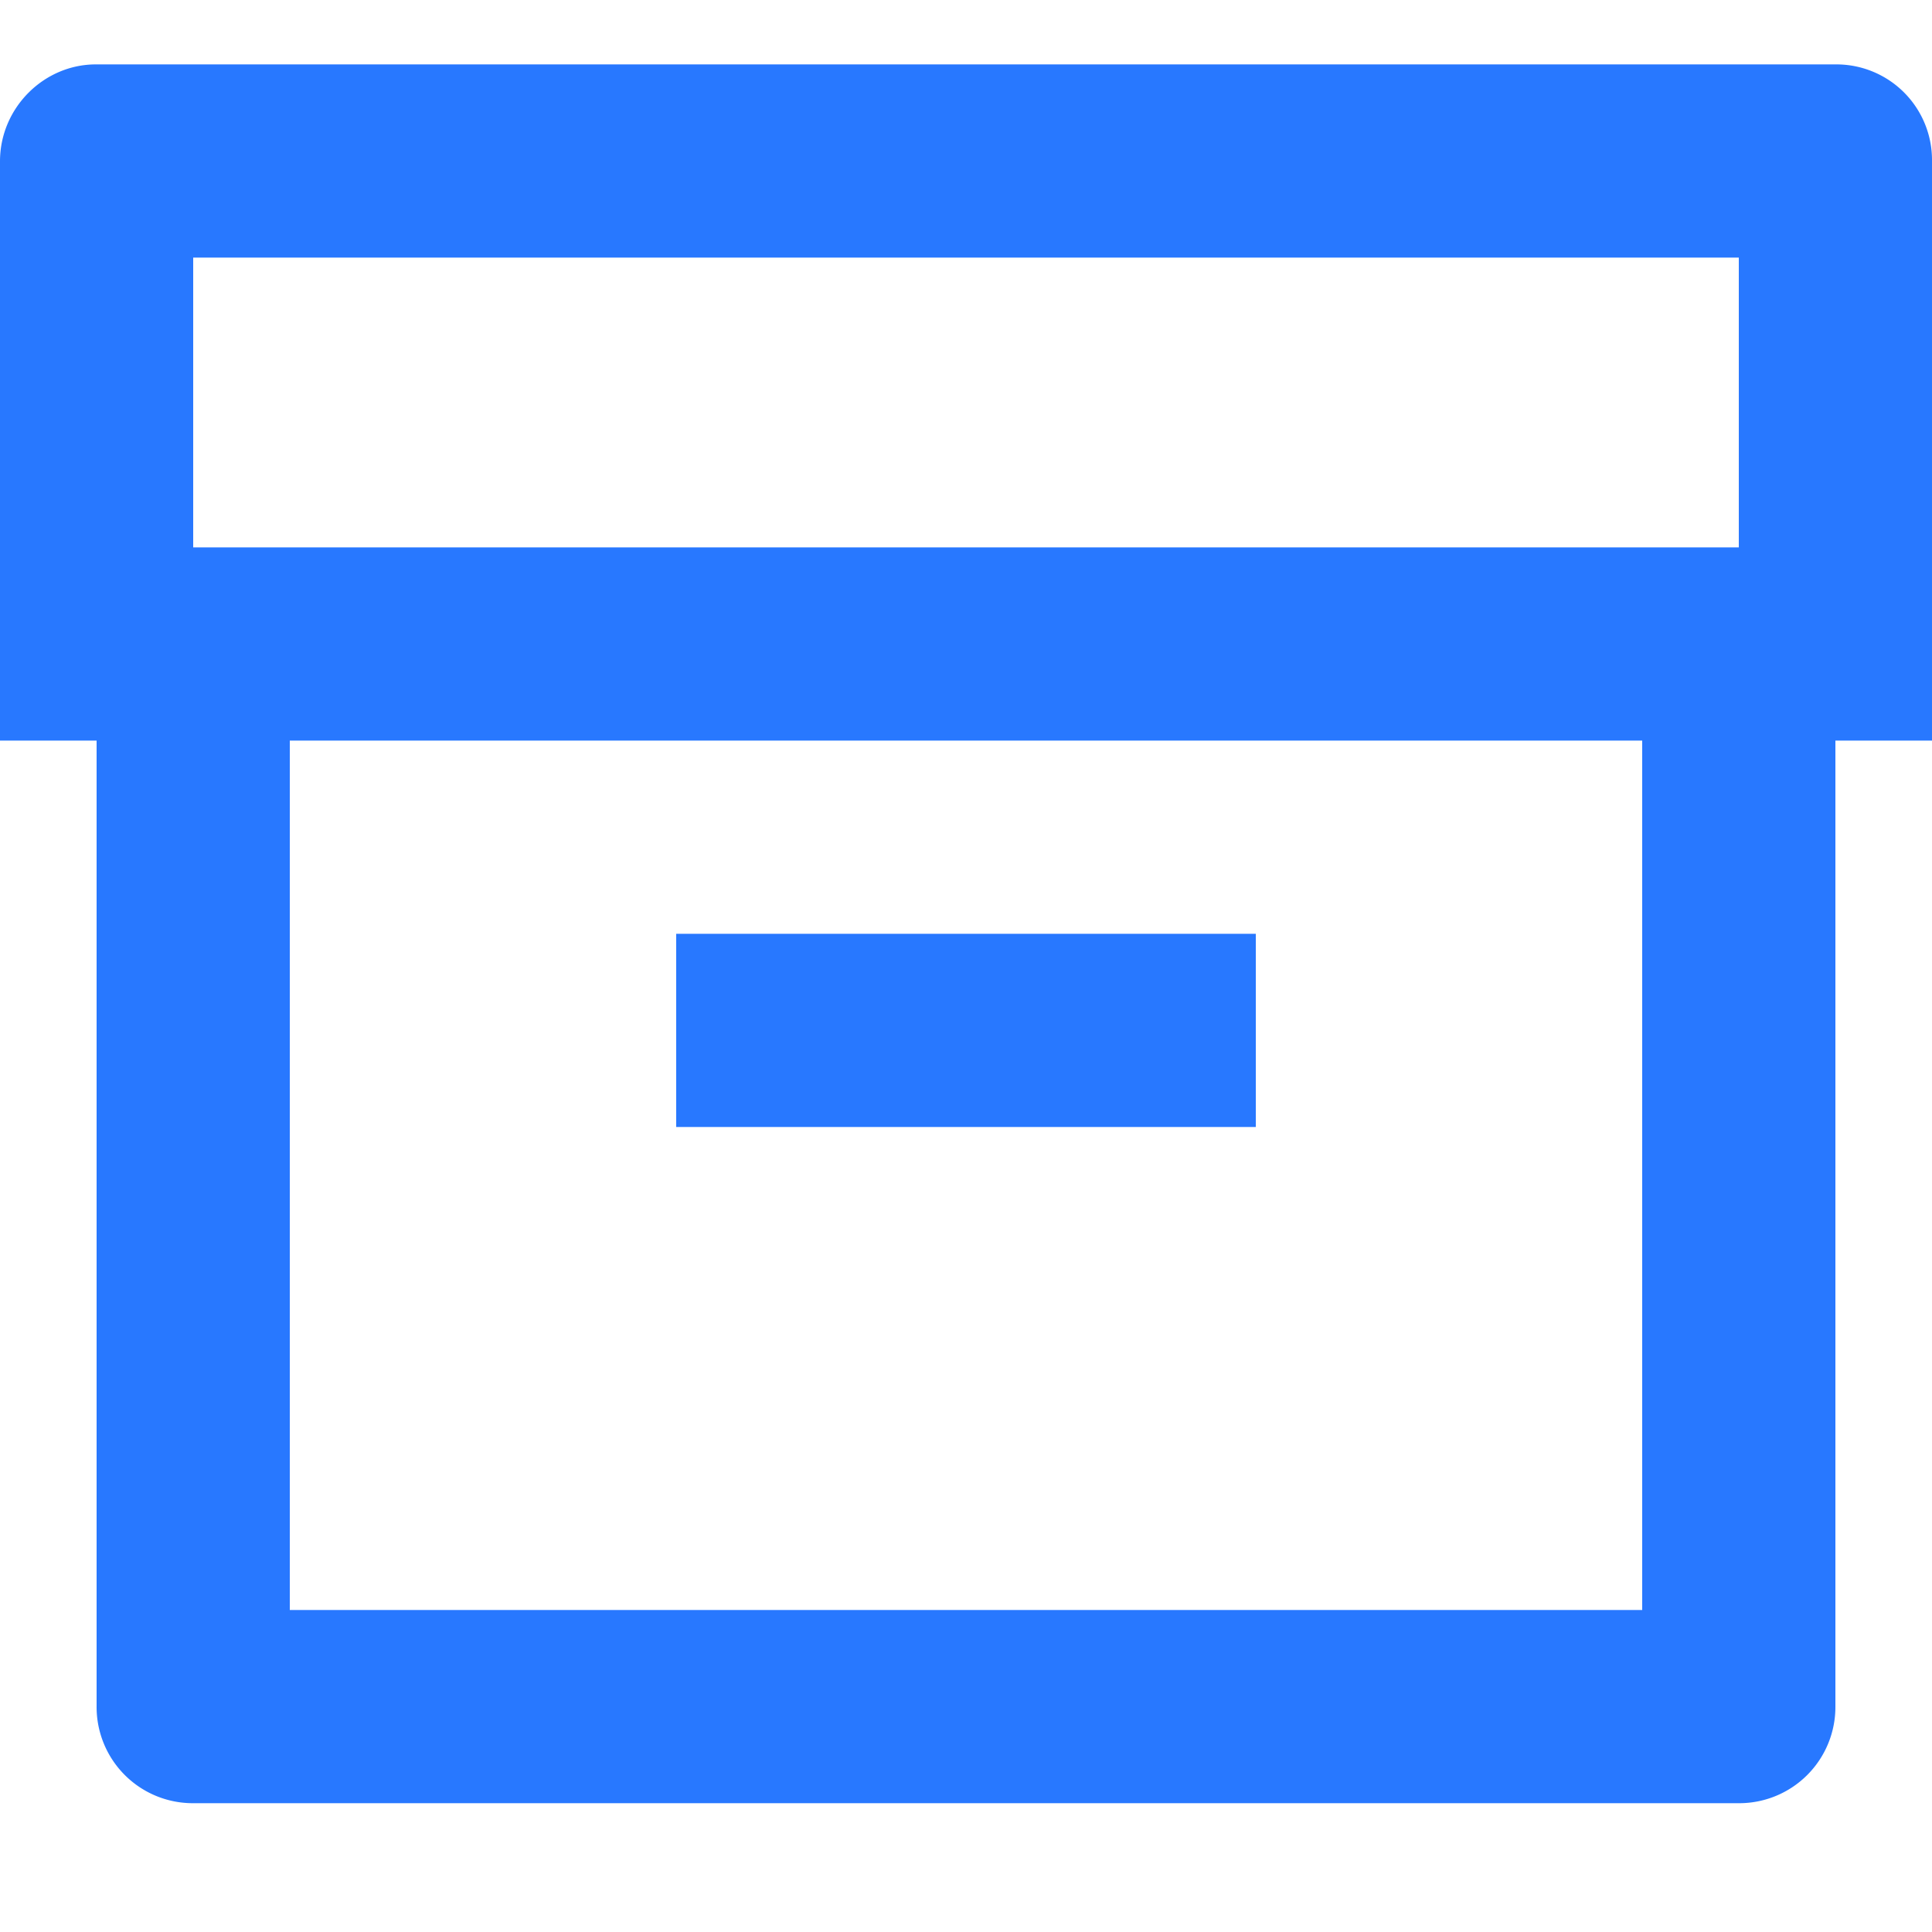 <?xml version="1.0" standalone="no"?><!DOCTYPE svg PUBLIC "-//W3C//DTD SVG 1.1//EN" "http://www.w3.org/Graphics/SVG/1.1/DTD/svg11.dtd"><svg class="icon" width="200px" height="200.00px" viewBox="0 0 1024 1024" version="1.1" xmlns="http://www.w3.org/2000/svg"><path fill="#2878FF" d="M51.2 392.533H0V85.504C0 57.139 23.279 34.133 50.79 34.133h922.419A50.688 50.688 0 0 1 1024 85.504V392.533h-51.2v512.068A50.995 50.995 0 0 1 921.941 955.733H102.059a50.995 50.995 0 0 1-50.859-51.132V392.533z m819.2 0h-716.8V853.333h716.8V392.533zM102.4 136.533v153.6h819.2V136.533H102.4z m256 358.4h307.2v102.4h-307.2v-102.4z"  /></svg>